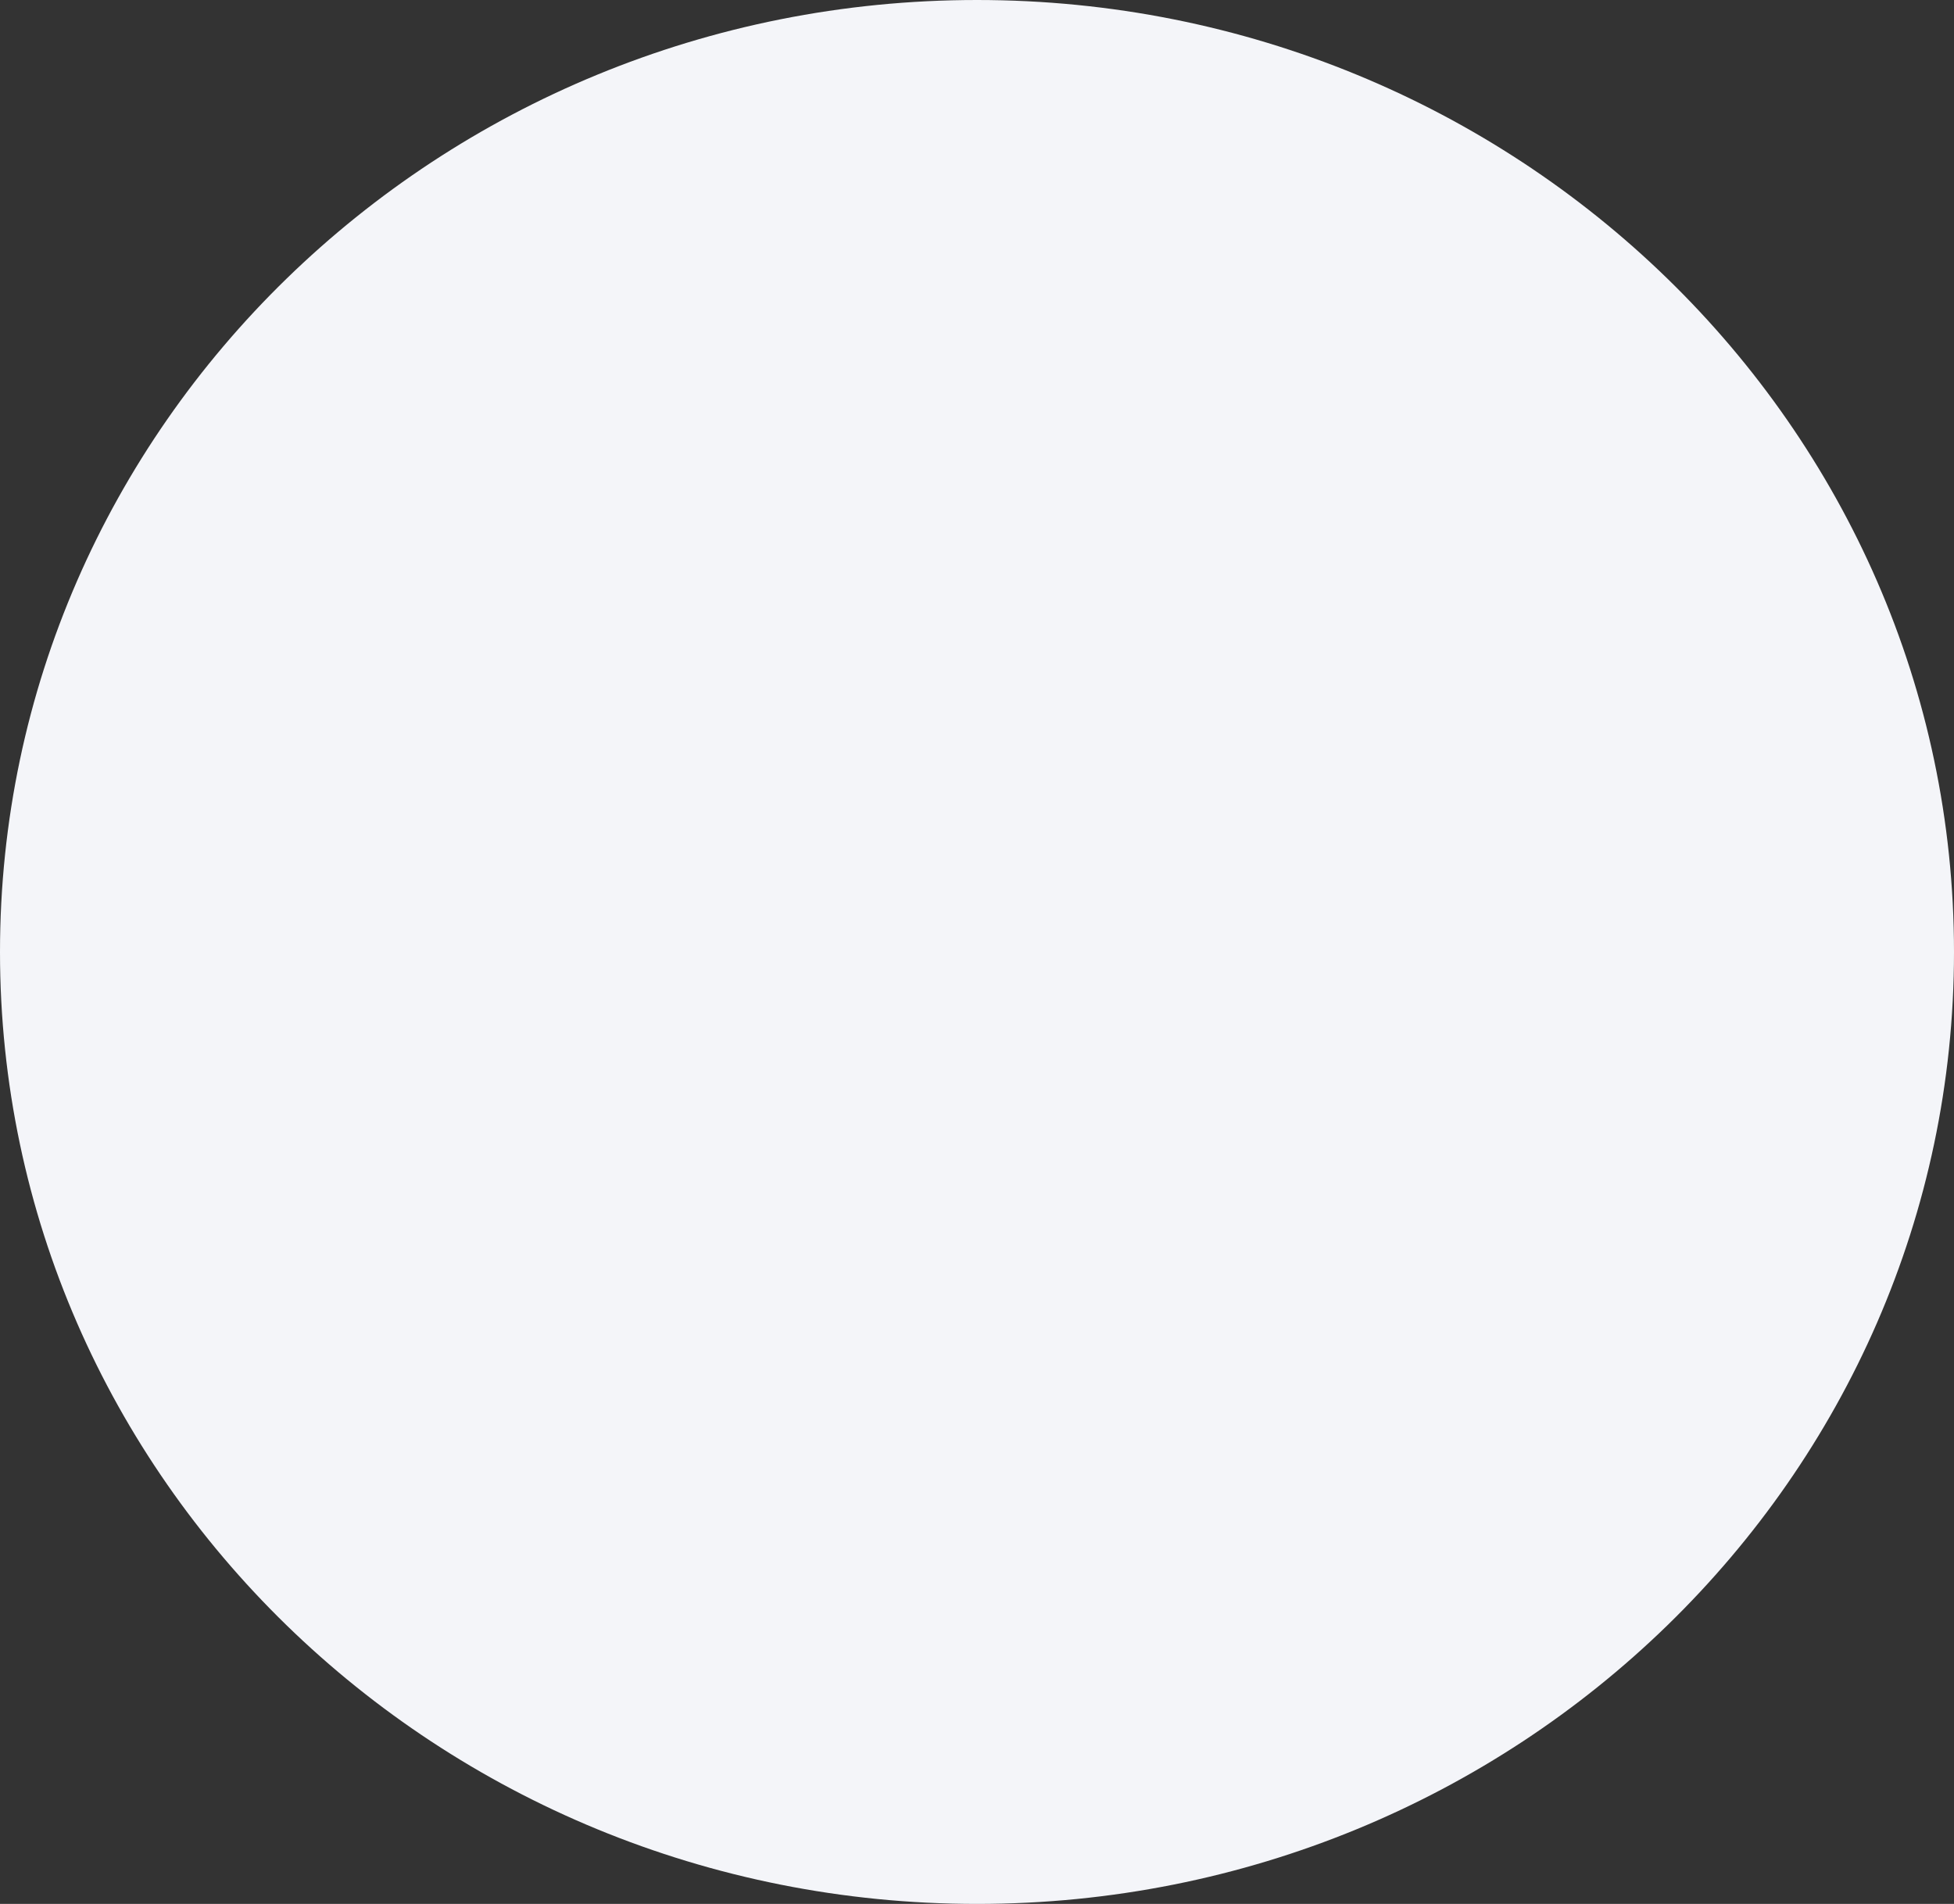 <svg version="1.2" xmlns="http://www.w3.org/2000/svg" viewBox="0 0 78 76" width="78" height="76"><rect x="0" y="0" width="78" height="76" fill="#333333" stroke="none"/><style>.a{fill:#f4f5f9}</style><path class="a" d="m39 0c21.5 0 39 17 39 38 0 21-17.5 38-39 38-21.5 0-39-17-39-38 0-21 17.5-38 39-38z"/></svg>